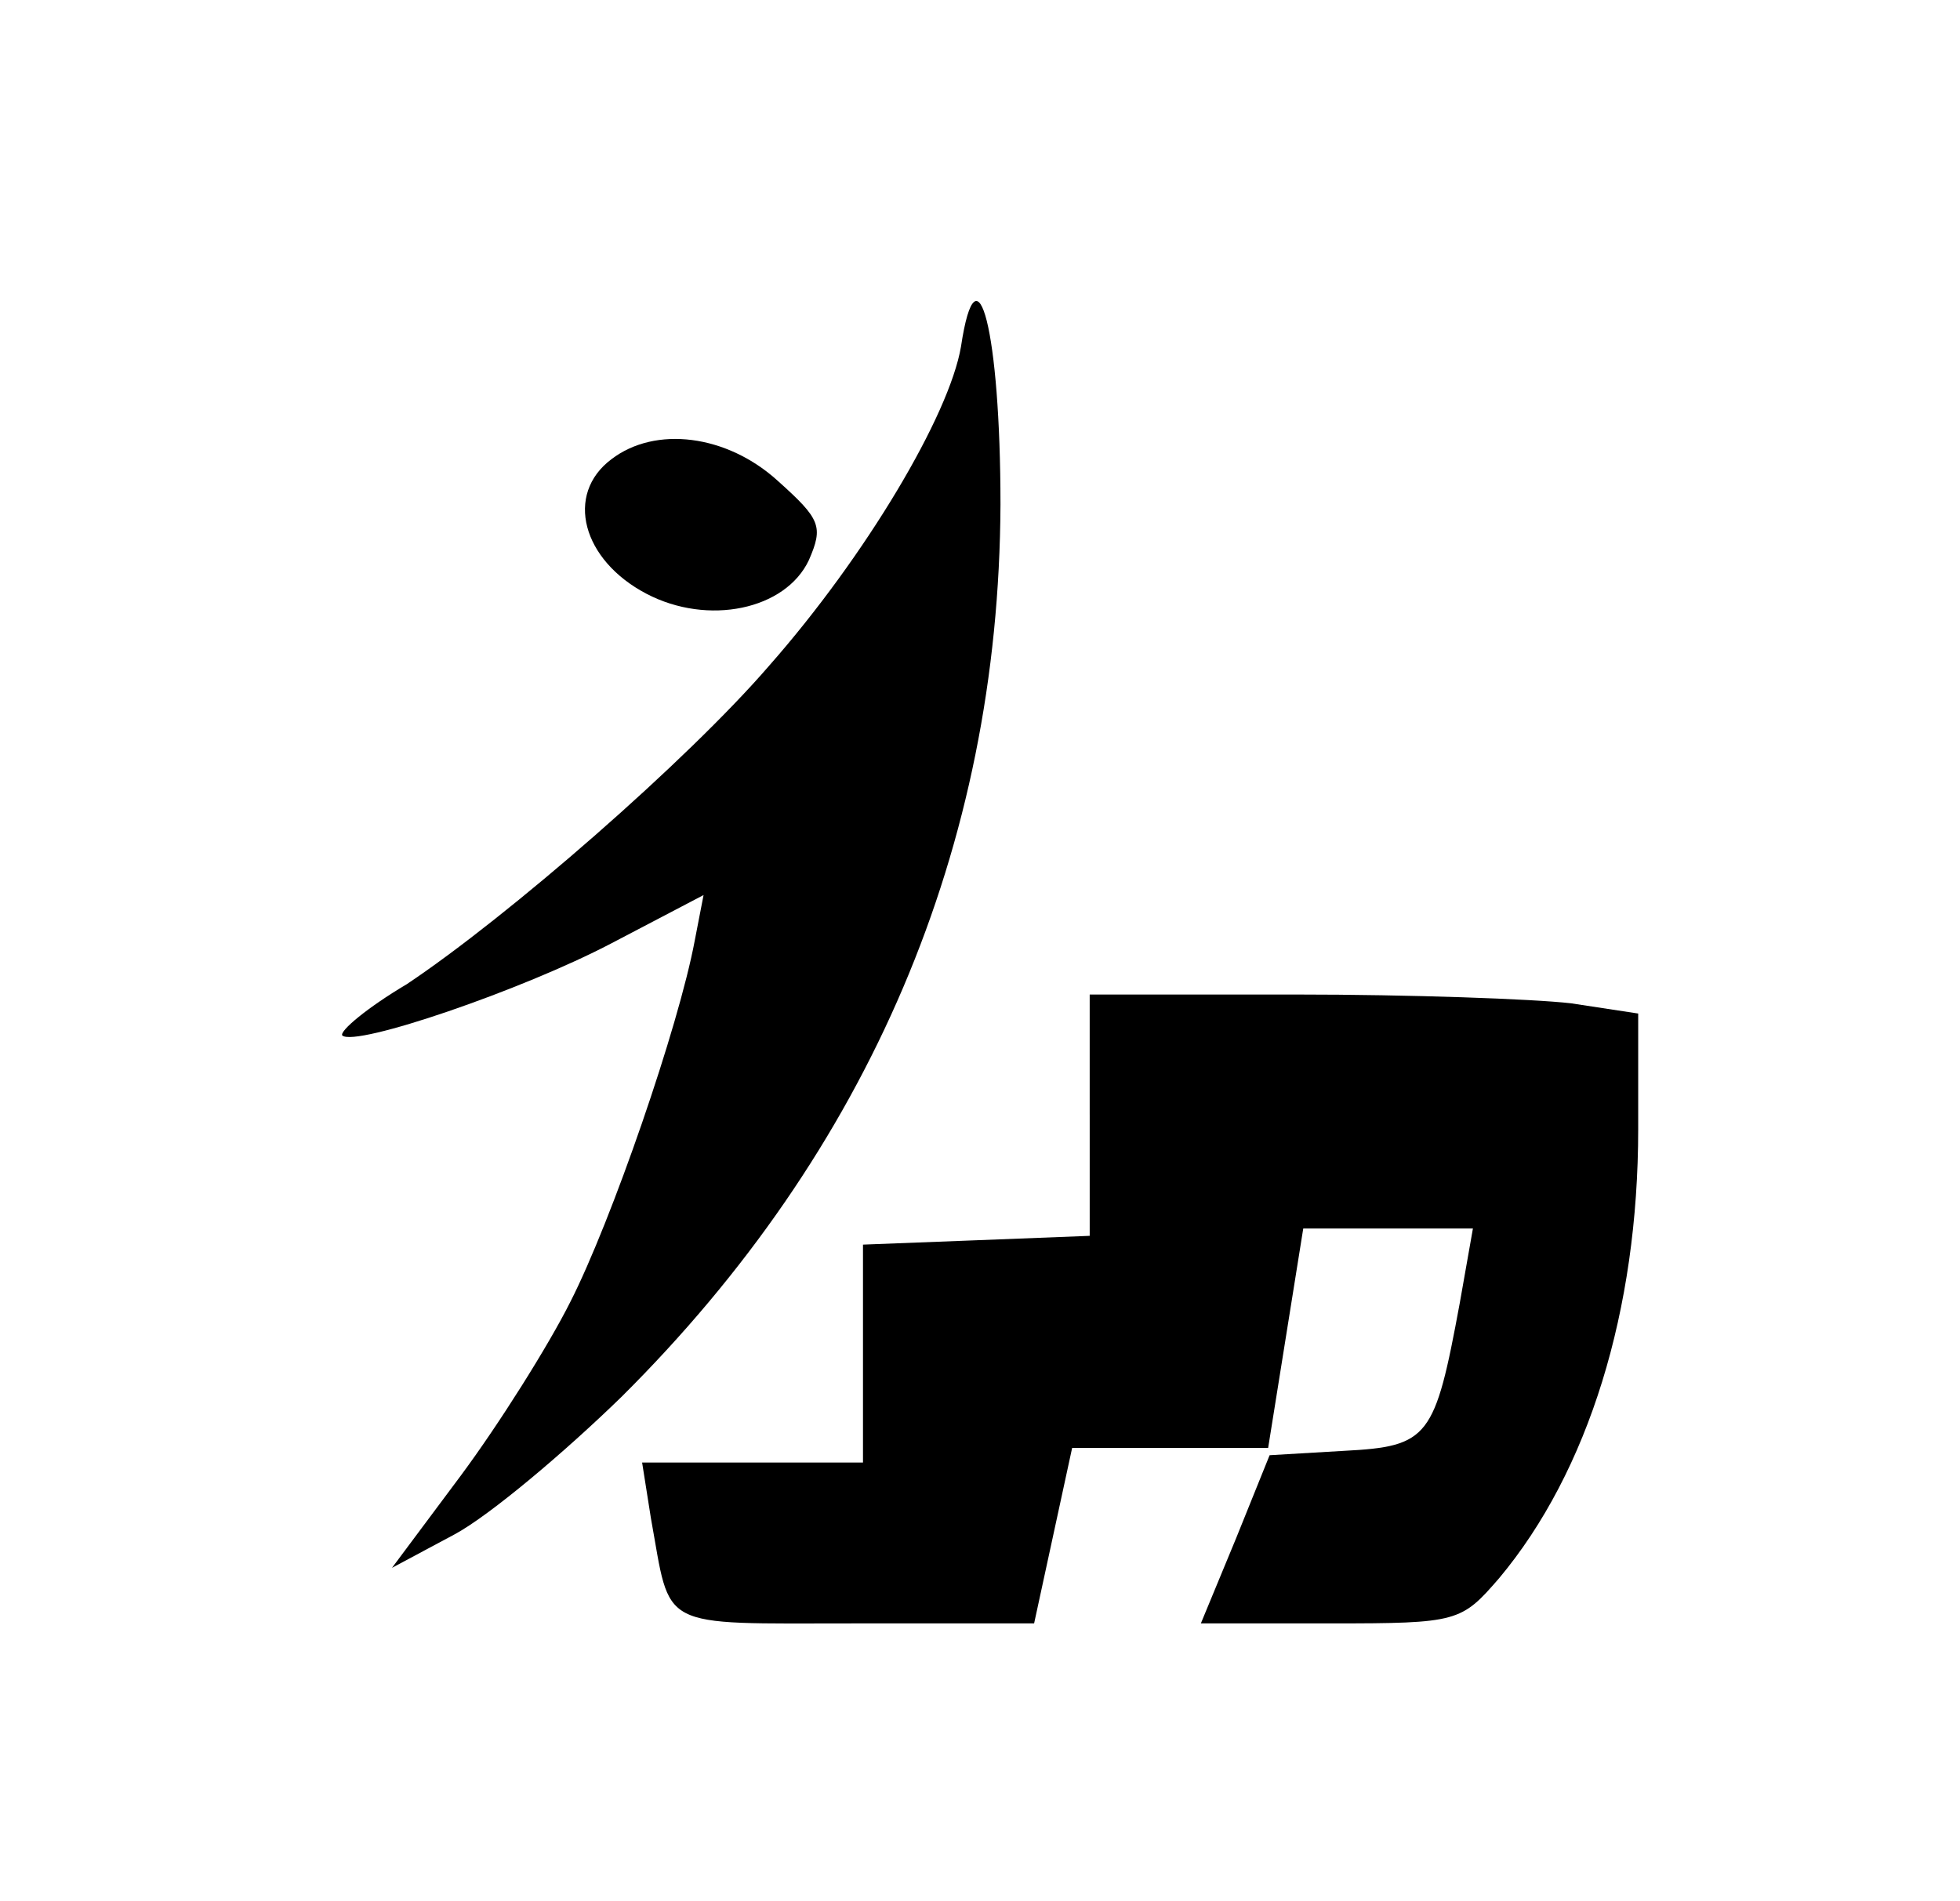 <?xml version="1.0" standalone="no"?>
<!DOCTYPE svg PUBLIC "-//W3C//DTD SVG 20010904//EN"
 "http://www.w3.org/TR/2001/REC-SVG-20010904/DTD/svg10.dtd">
<svg version="1.0" xmlns="http://www.w3.org/2000/svg"
 width="134pt" height="130pt" viewBox="0 0 134 130"
 preserveAspectRatio="xMidYMid meet">

<g transform="translate(0,130) scale(0.1,-0.1)"
fill="#000000" stroke="none">
<path d="M657 1063 c-8 -47 -65 -143 -131 -218 -56 -65 -179 -172 -248 -218
-27 -16 -46 -32 -44 -35 9 -8 123 31 184 63 l63 33 -6 -31 c-11 -59 -57 -192
-85 -247 -15 -30 -49 -84 -75 -119 l-47 -63 43 23 c24 13 75 56 114 94 169
168 258 375 259 610 0 118 -16 181 -27 108z"/>
<path d="M418 986 c-32 -24 -20 -69 24 -92 42 -22 95 -11 111 23 10 23 8 28
-21 54 -35 32 -84 38 -114 15z"/>
<path d="M745 538 l0 -83 -77 -3 -78 -3 0 -74 0 -75 -75 0 -76 0 6 -38 c14
-77 3 -72 139 -72 l123 0 13 60 13 60 67 0 67 0 12 75 12 75 58 0 58 0 -9 -51
c-17 -92 -21 -98 -79 -101 l-51 -3 -23 -57 -24 -58 89 0 c87 0 89 1 115 31 61
73 95 183 95 307 l0 79 -46 7 c-26 3 -110 6 -188 6 l-141 0 0 -82z"/>
</g>
</svg>

